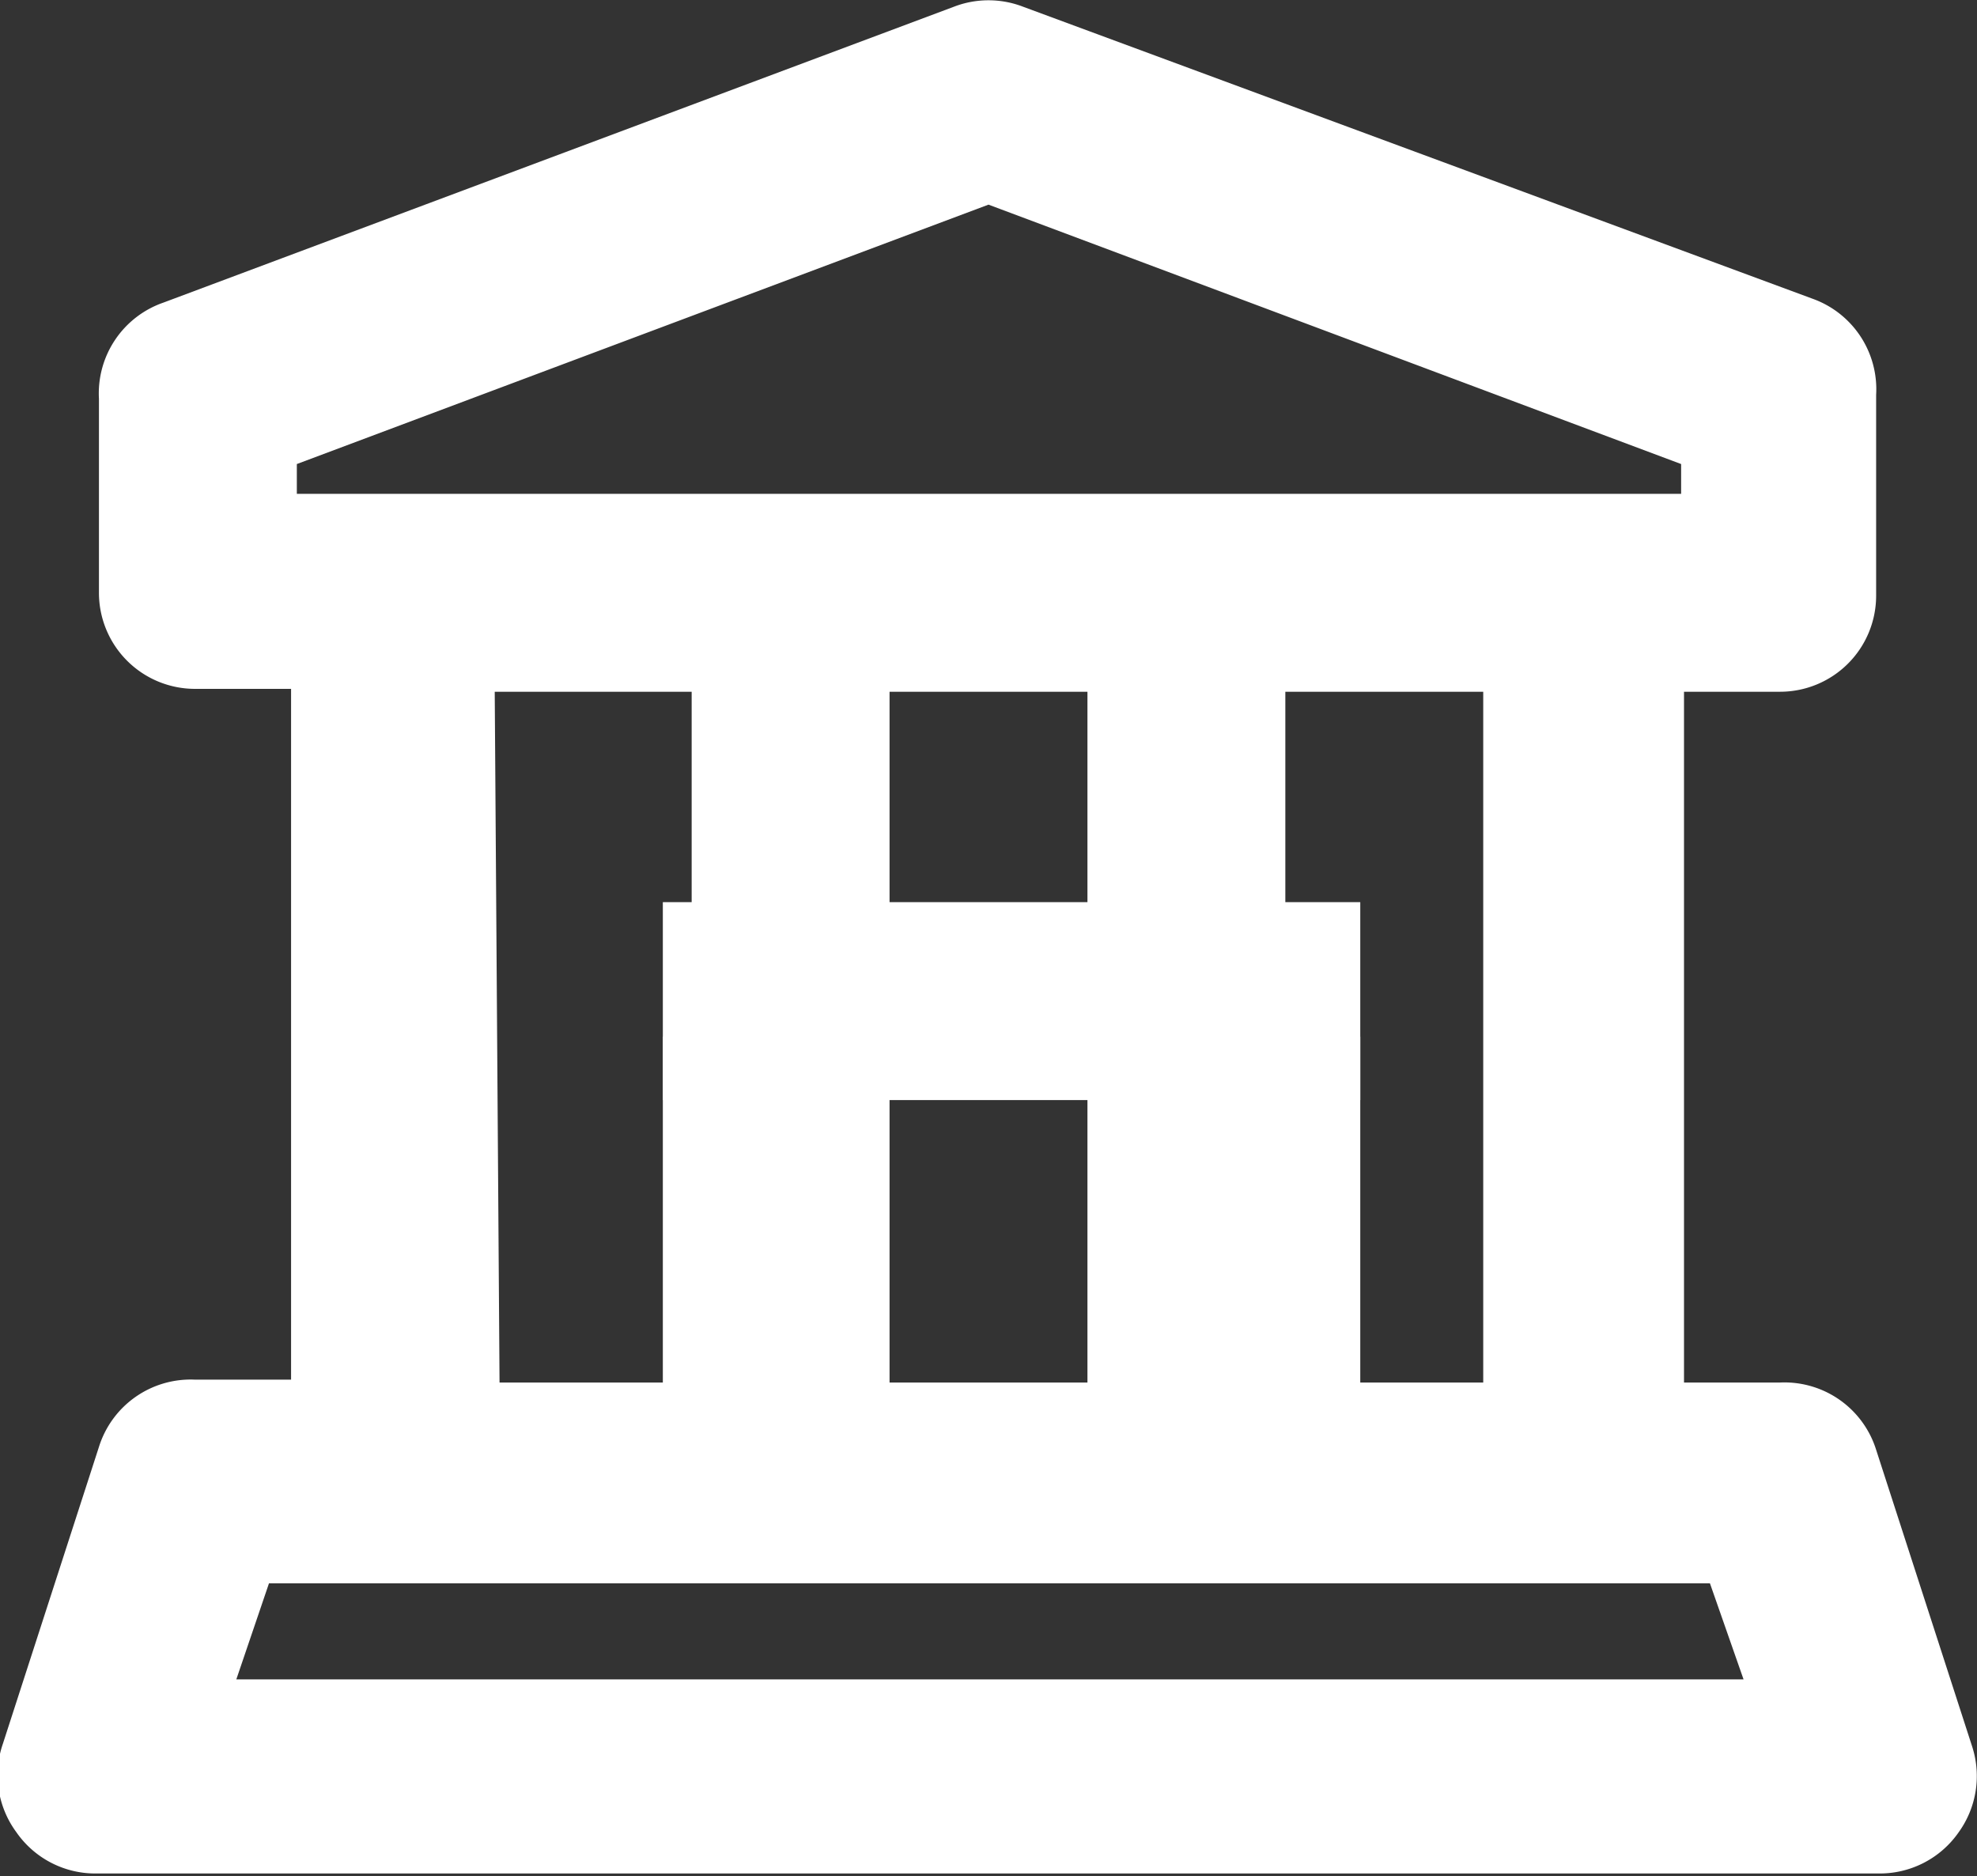 <svg xmlns="http://www.w3.org/2000/svg" viewBox="0 0 20.58 19.53"><rect x="0" y="0" width="20.58" height="19.53" fill="#333333" stroke="none"/><defs><style>.cls-1{fill:#fff;}</style></defs><title>Asset 24</title><g id="Layer_2" data-name="Layer 2"><g id="Layer_1-2" data-name="Layer 1"><path class="cls-1" d="M20.53,18.18l-1-3.09a1,1,0,0,0-1-.7h-1V7.2h1a1,1,0,0,0,1-1V4.11a1,1,0,0,0-.66-1L10.65.07a1,1,0,0,0-.72,0L1.7,3.15a1,1,0,0,0-.67,1V6.17a1,1,0,0,0,1,1h1v7.19h-1a1,1,0,0,0-1,.7l-1,3.09a1,1,0,0,0,.14.92,1,1,0,0,0,.84.43H19.55a1,1,0,0,0,.84-.43A1,1,0,0,0,20.53,18.18Zm-5.09-3.79H13.38V7.2h2.06ZM11.32,7.2v7.19H9.26V7.2ZM3.09,4.83l7.2-2.7,7.21,2.7v.31H3.09ZM5.15,7.2H7.2v7.19h-2ZM2.46,17.48l.34-1h15l.35,1Z"/><rect class="cls-1" x="6.9" y="10.79" width="2.06" height="3.63"/><rect class="cls-1" x="12.1" y="10.79" width="2.06" height="3.63"/><rect class="cls-1" x="9.5" y="6.79" width="2.06" height="7.26" transform="translate(20.95 -0.11) rotate(90)"/></g></g></svg>